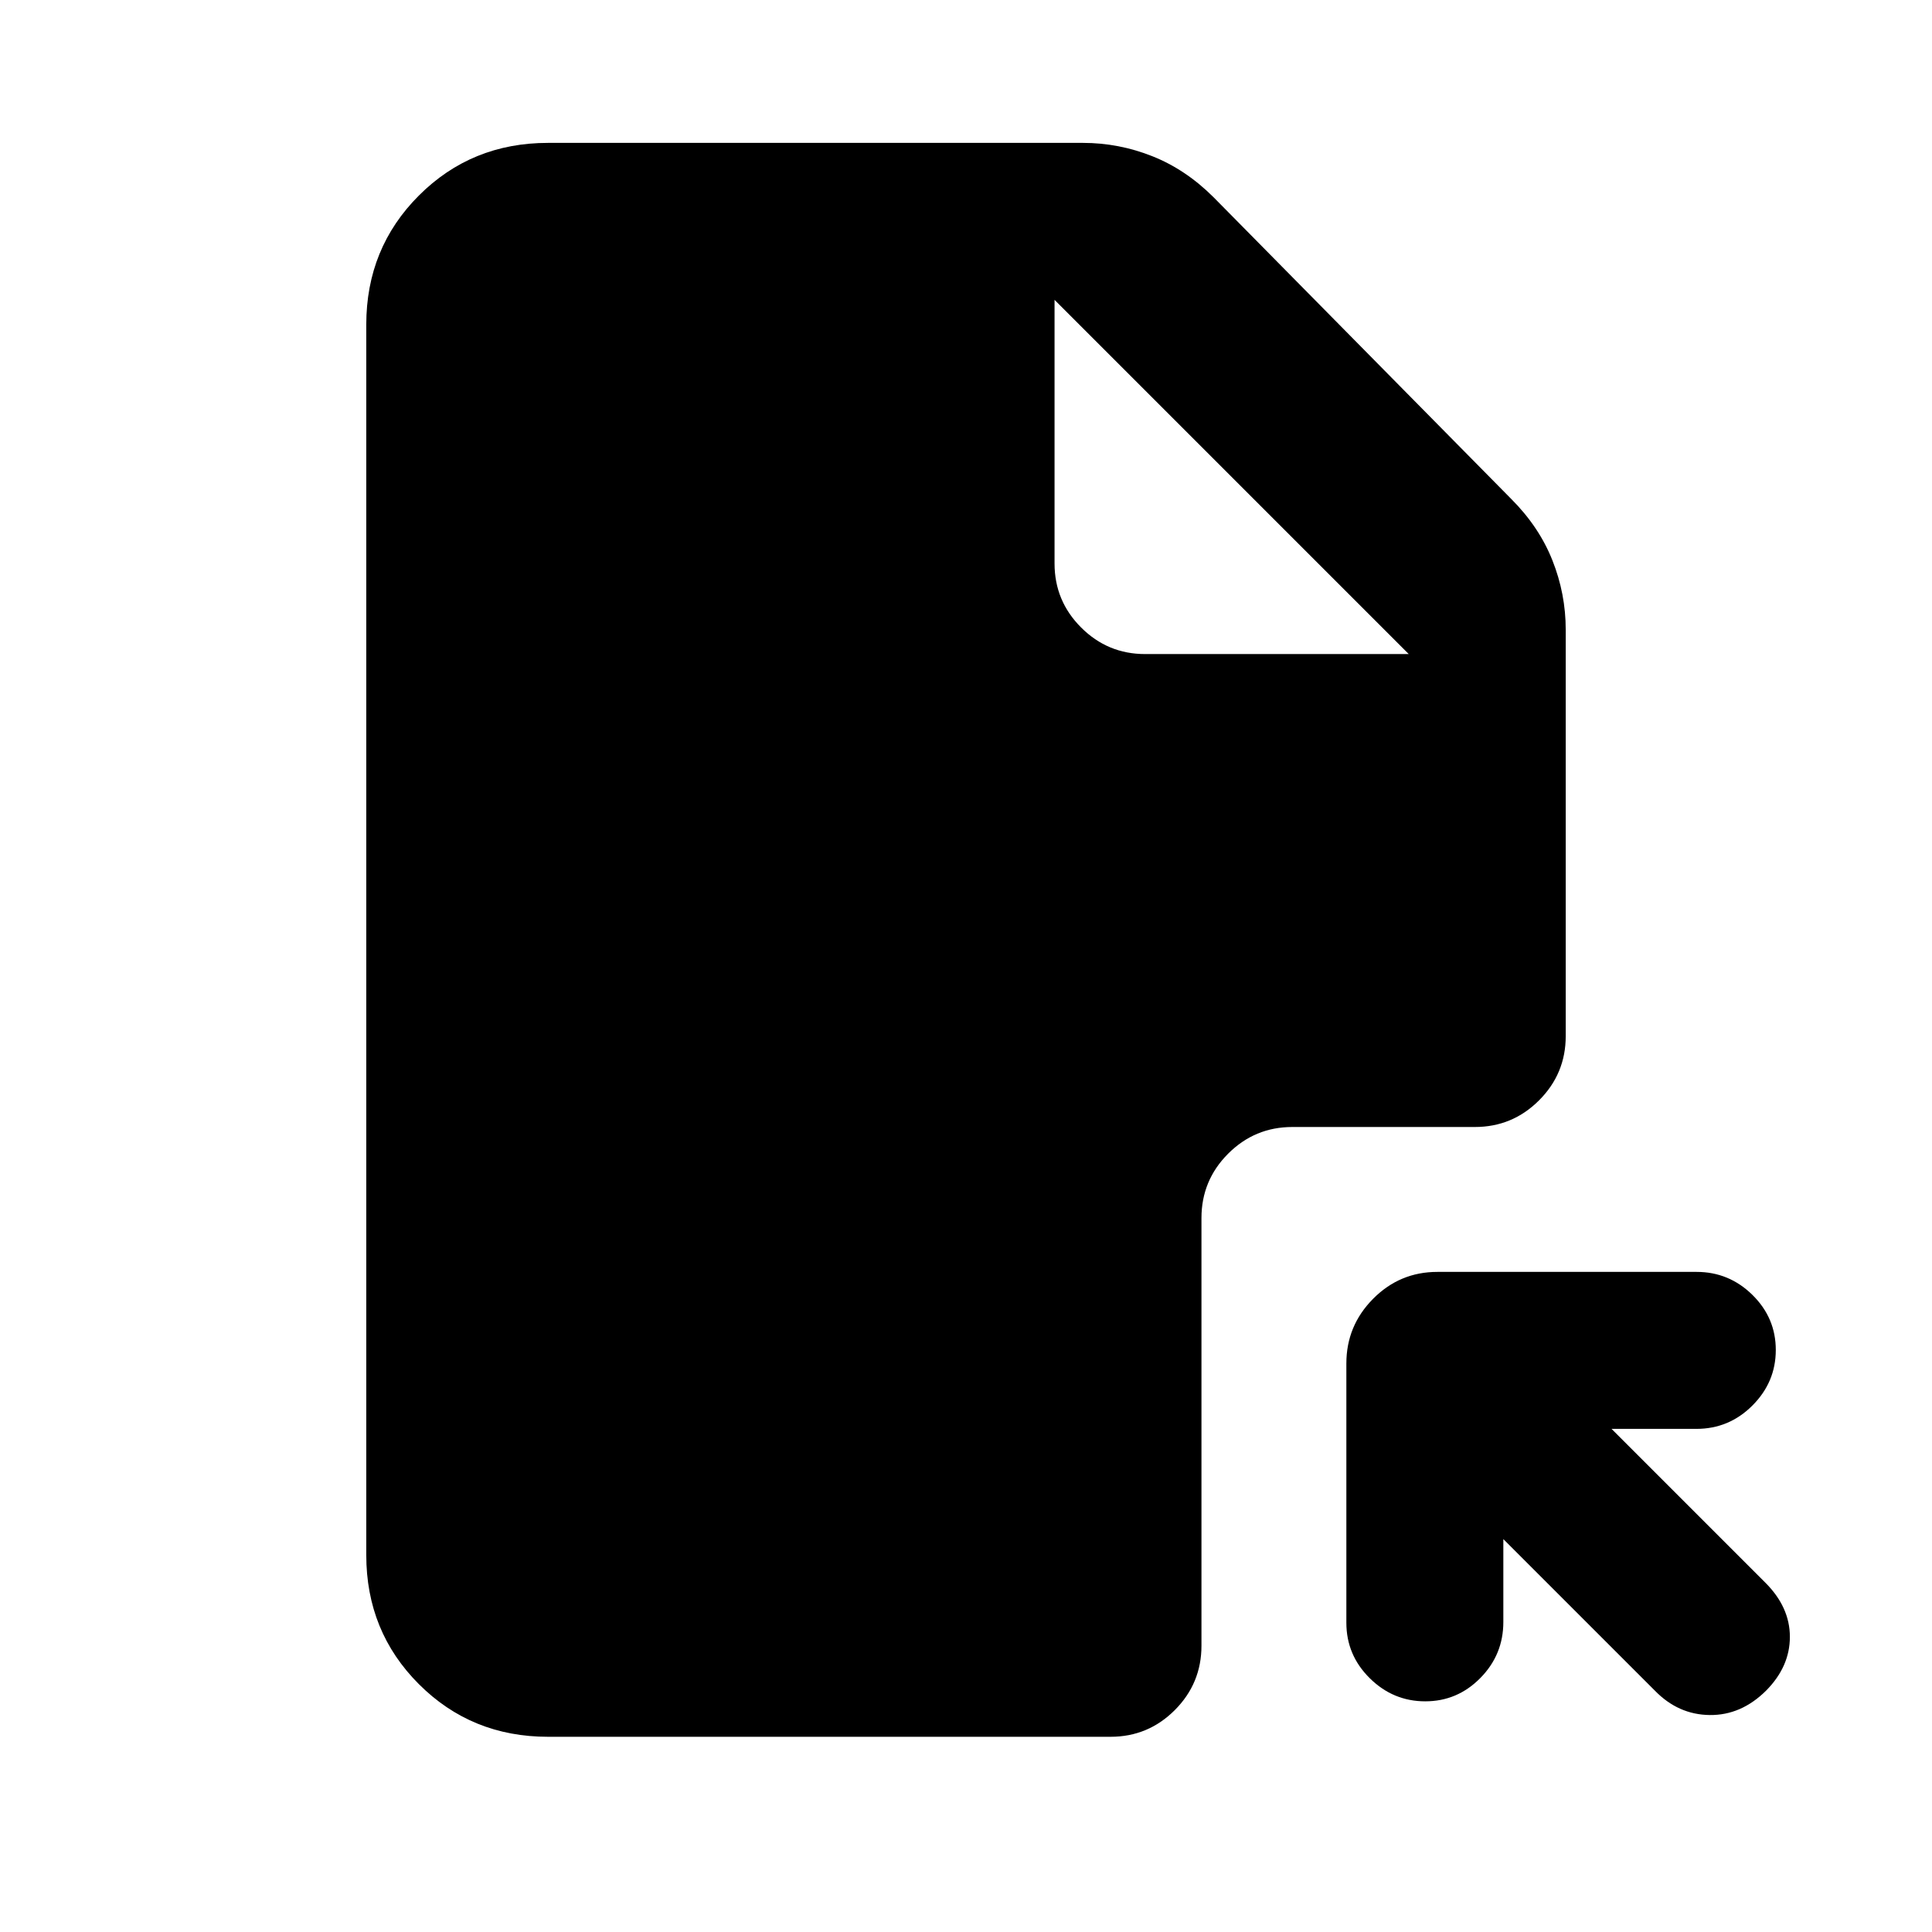 <svg xmlns="http://www.w3.org/2000/svg" height="20" viewBox="0 -960 960 960" width="20"><path d="M714.21-328h128.85q16.07 0 27.7 11.42 11.62 11.42 11.62 27.38 0 15.97-11.6 27.58Q859.18-250 842.94-250h-42.17l76.31 76.31q12.3 12.21 12.3 27.03 0 14.81-11.83 26.74-12.4 12.3-28.02 12.11-15.63-.19-27.22-12.11L747-195.23v41.21q0 16.22-11.42 27.81t-27.38 11.59q-15.97 0-27.58-11.49Q669-137.6 669-153.67v-128.85q0-18.69 13.26-32.09Q695.52-328 714.21-328ZM524-811v131q0 18.6 13.2 31.8T569-635h131L524-811Zm-251.69-78h265.77q17.85 0 34.5 6.62 16.65 6.61 30.5 20.46l147.84 149.84q13.85 13.85 20.46 30.5 6.62 16.65 6.62 34.5v201.93q0 18.66-13.25 31.91Q751.51-400 732.84-400h-90.69q-18.66 0-31.91 13.27Q597-373.46 597-354.75v212.5q0 18.7-13.24 31.98Q570.51-97 551.85-97H272.31q-38.01 0-64.16-26.15T182-187.31v-611.38q0-38.01 26.15-64.16T272.31-889Z"/></svg>